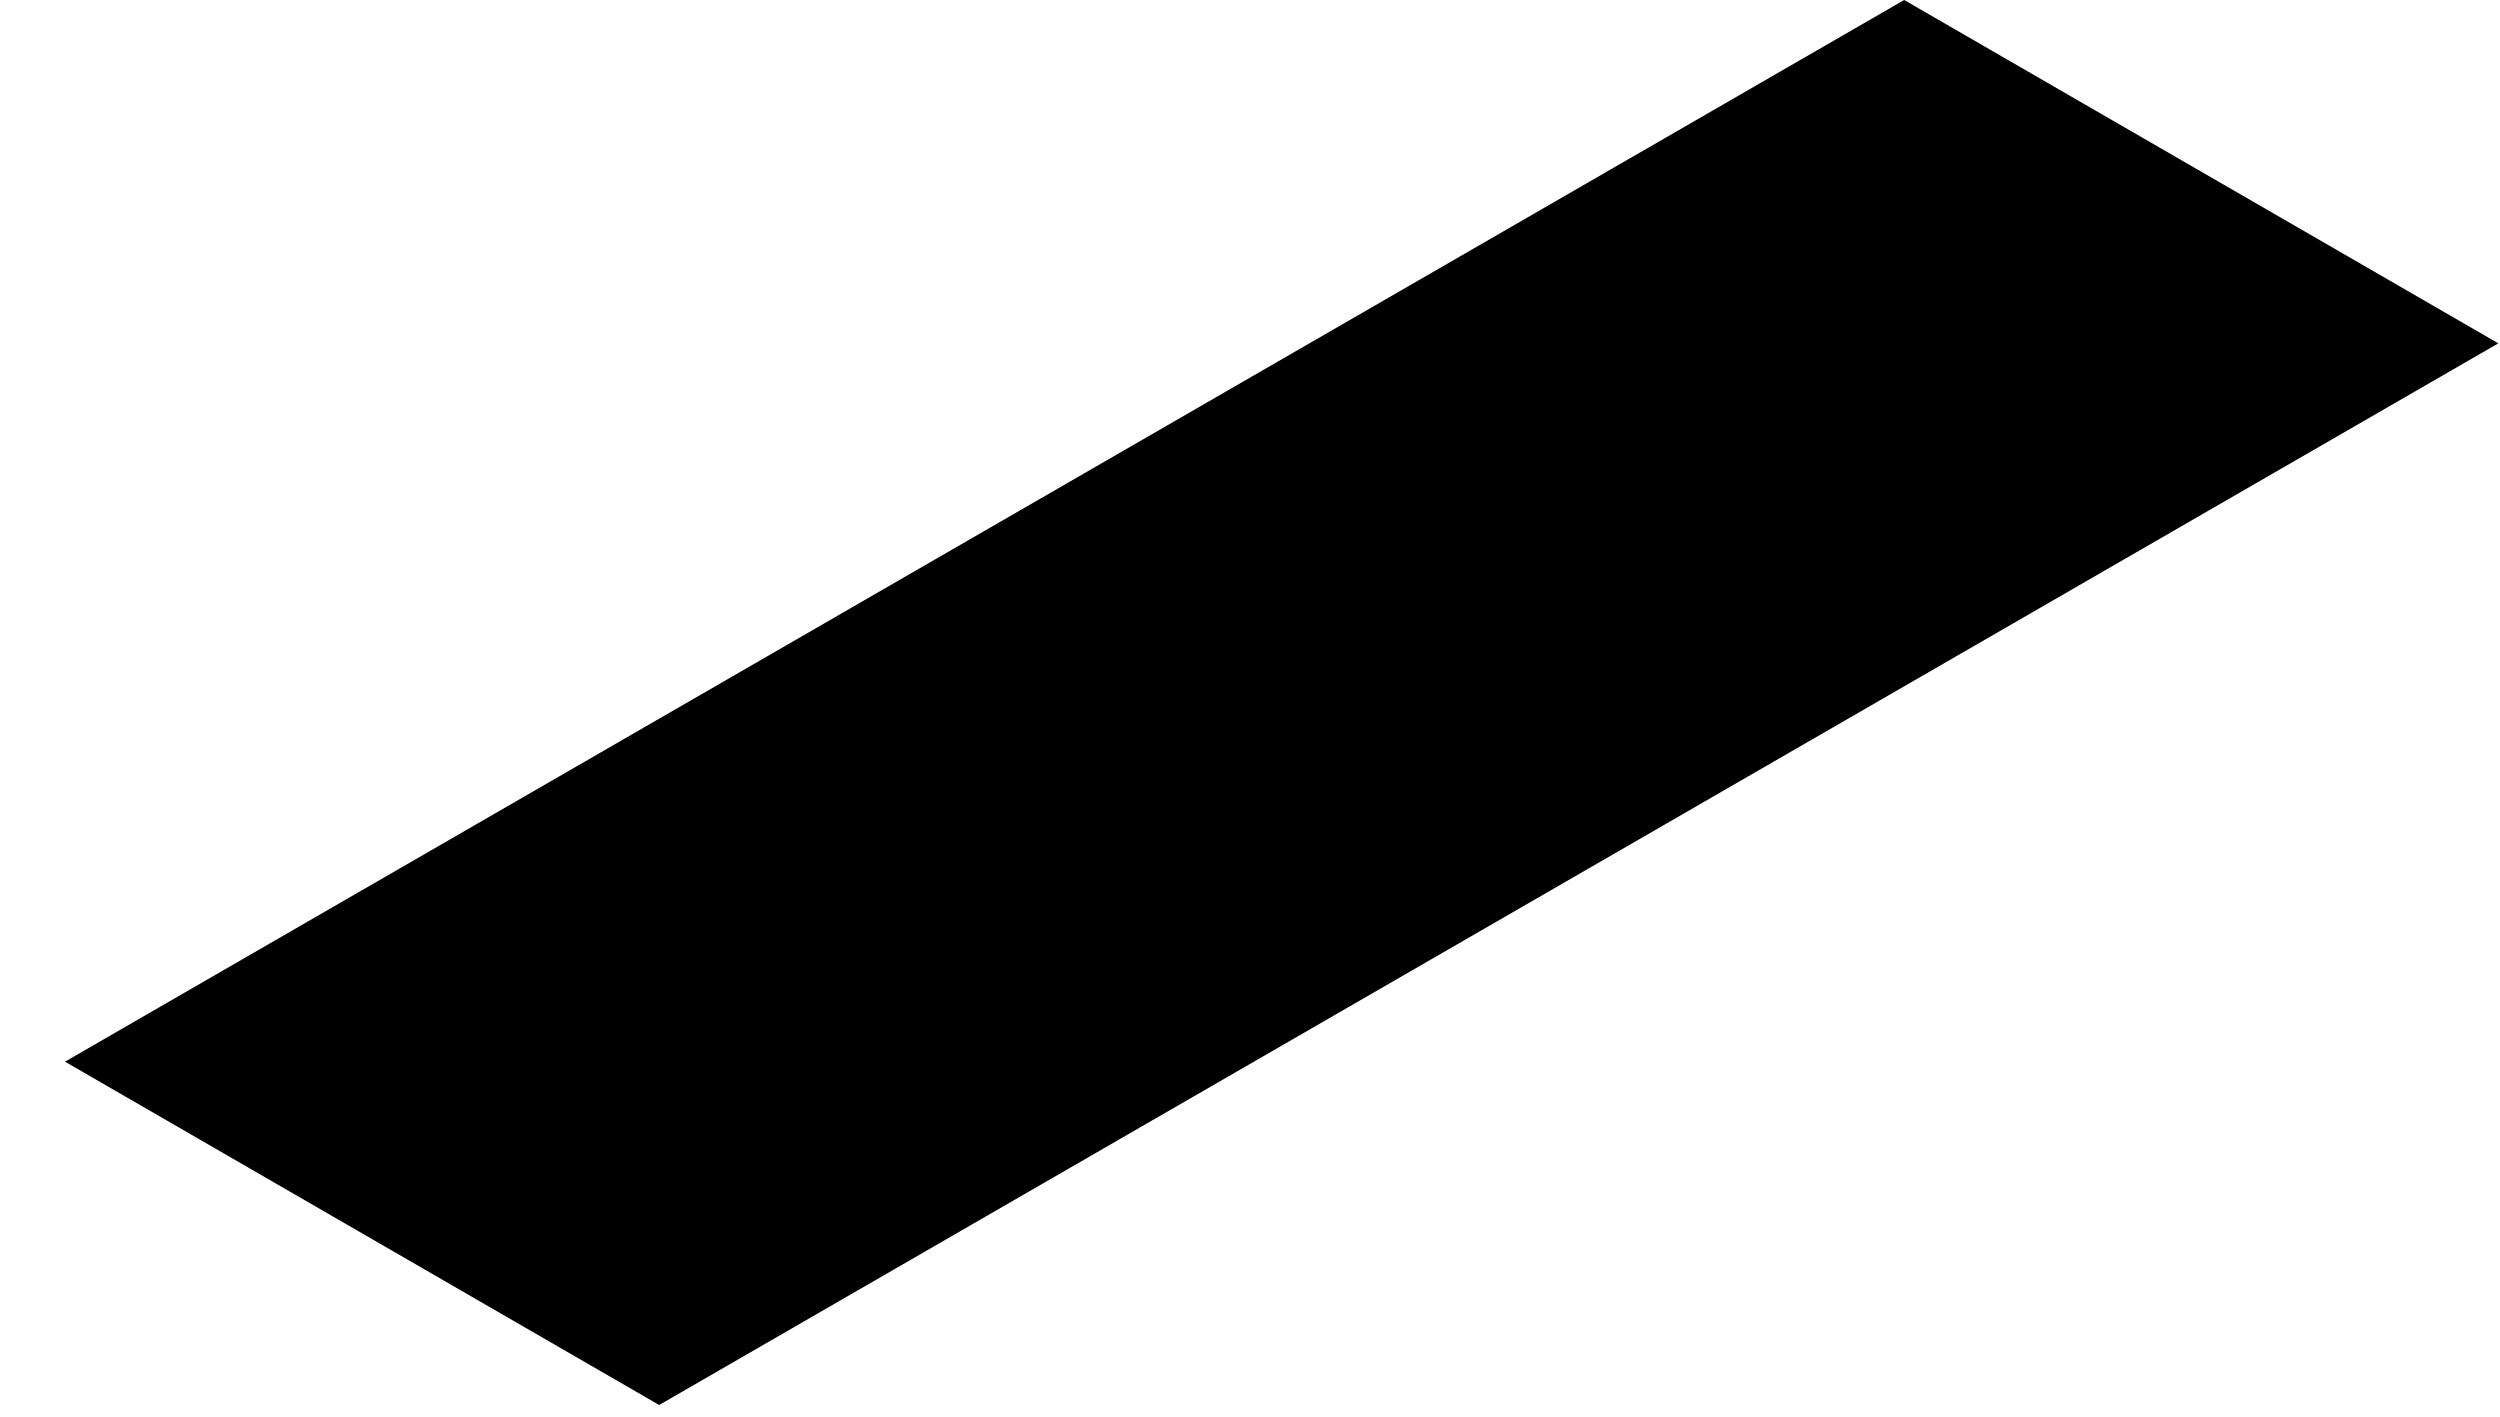 <?xml version="1.0" encoding="UTF-8" standalone="no"?><svg width='30' height='17' viewBox='0 0 30 17' fill='none' xmlns='http://www.w3.org/2000/svg'>
<path d='M0.78 12.74L22.85 0L29.98 4.12L7.91 16.86L0.78 12.74Z' fill='black'/>
</svg>
